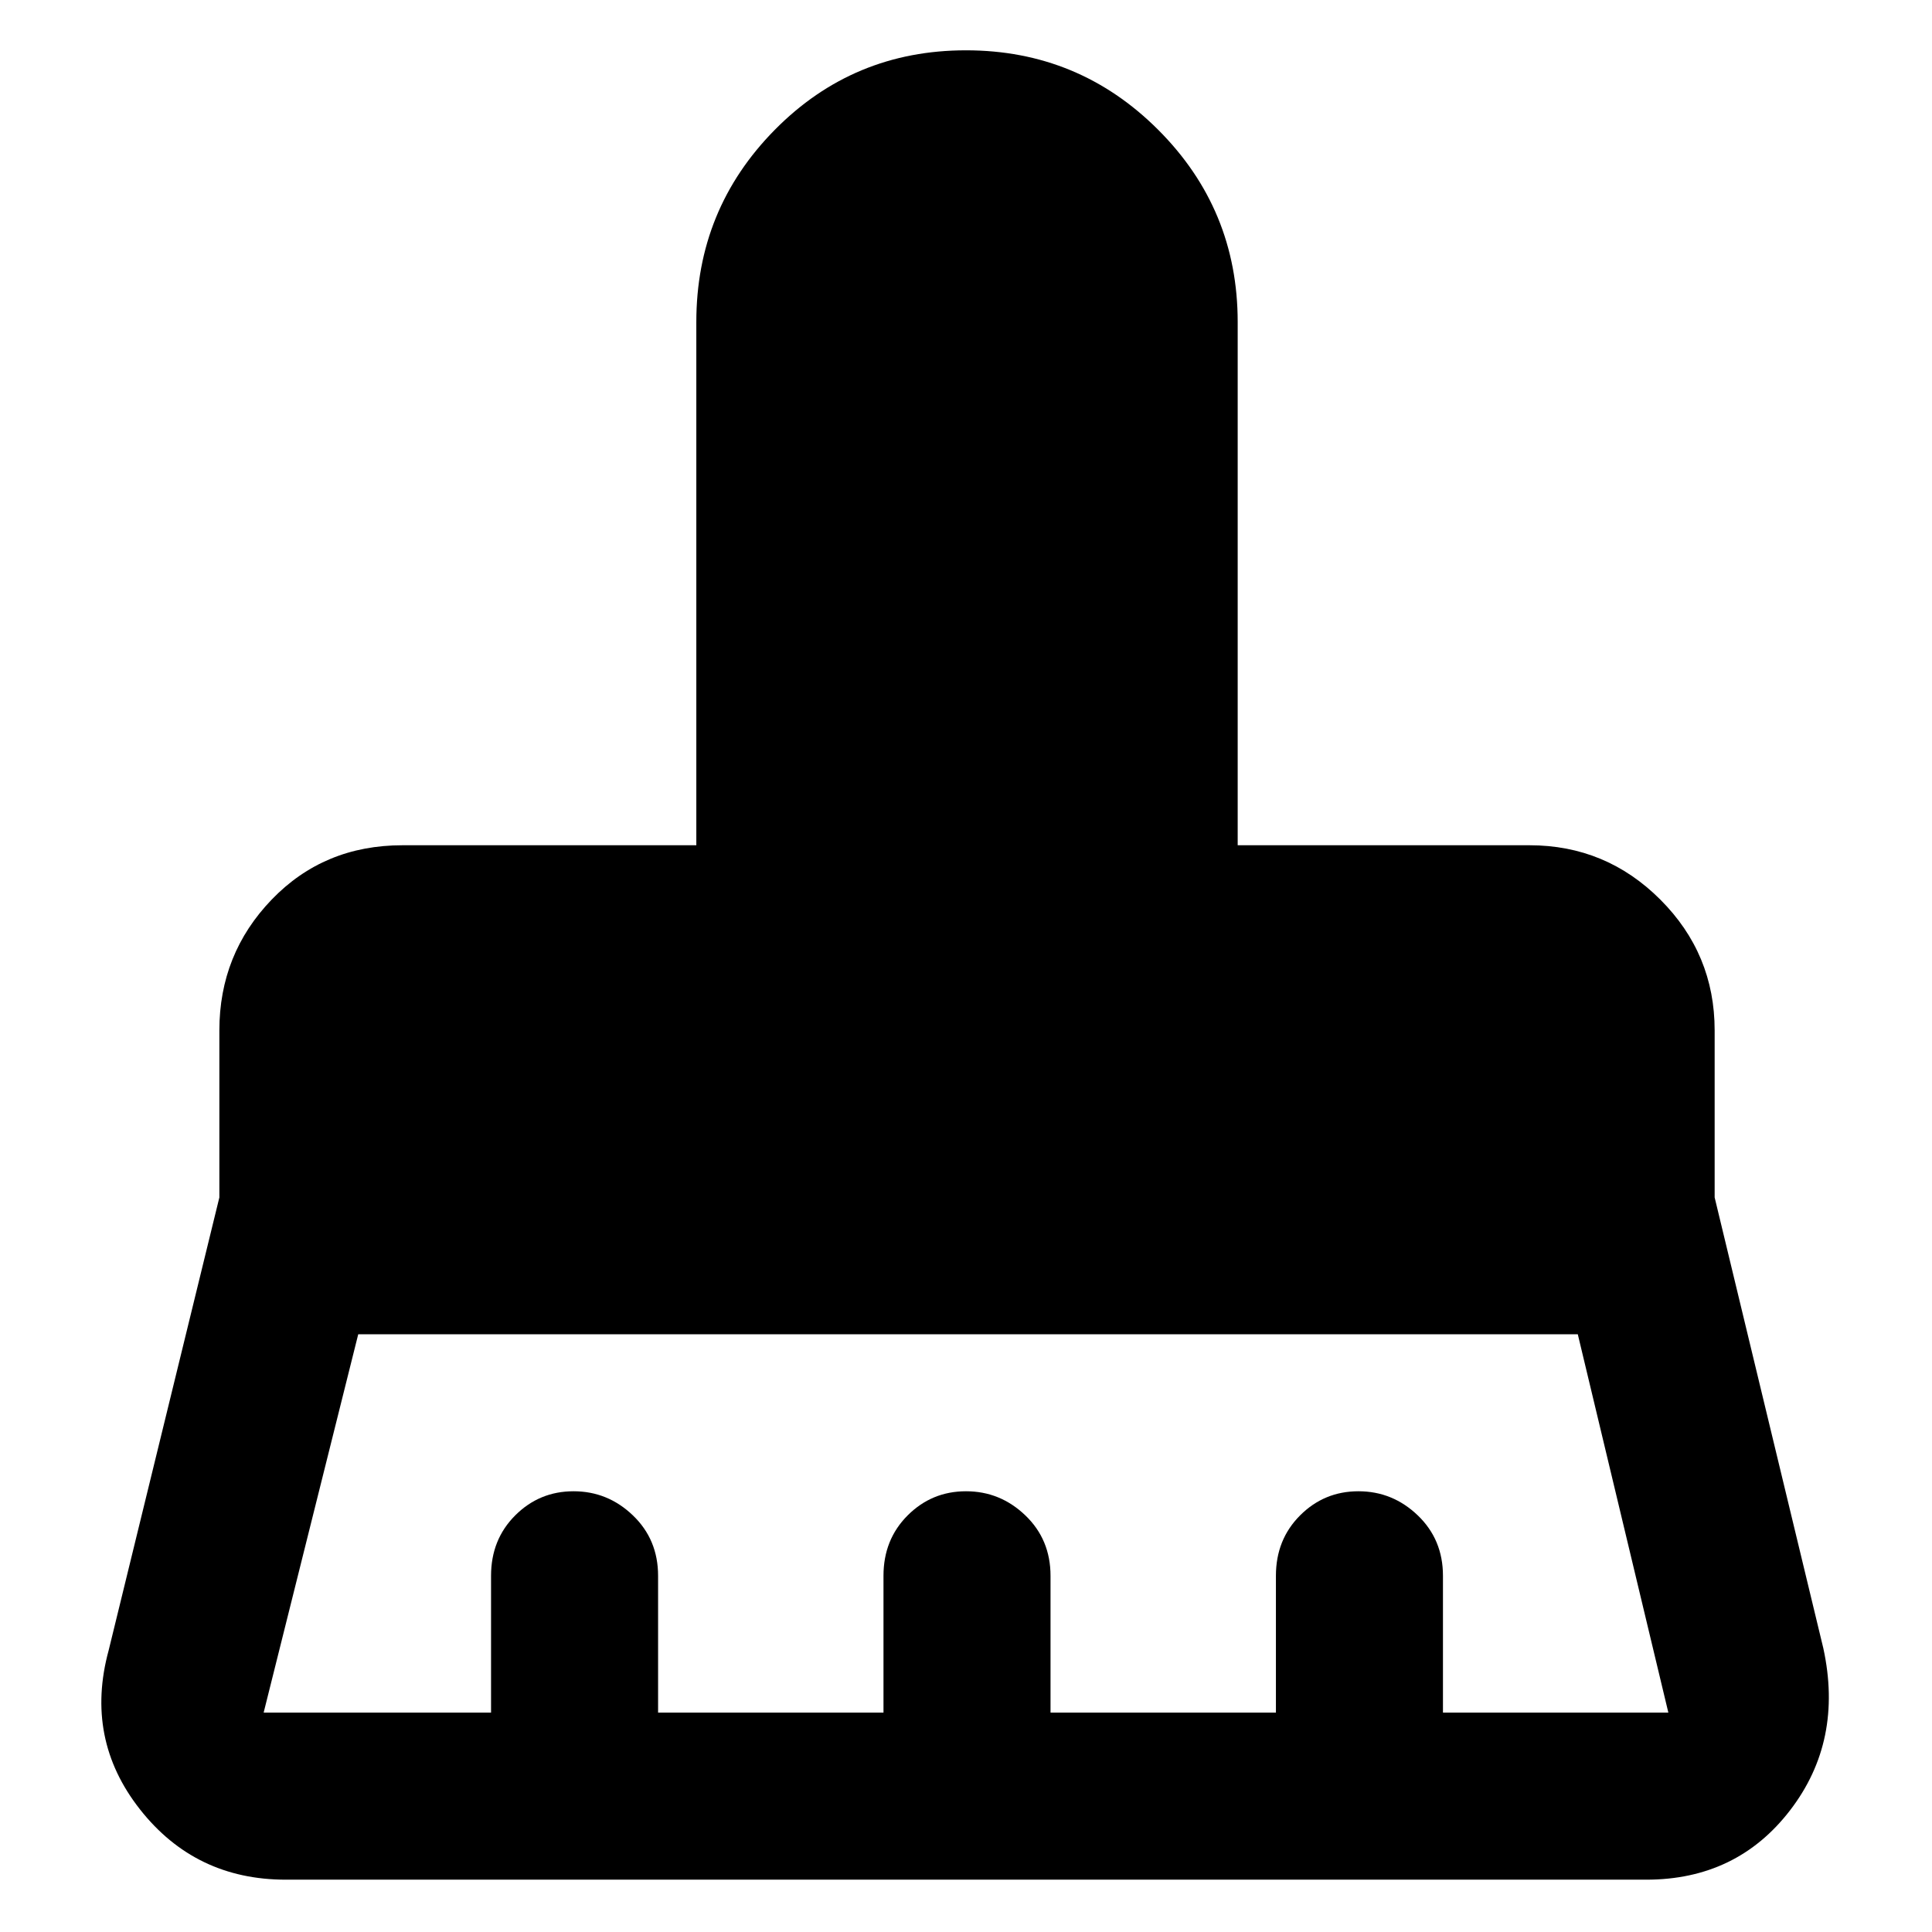 <svg xmlns="http://www.w3.org/2000/svg" height="48" width="48"><path d="M6.55 42.55h5.65v-3.4q0-.9.6-1.5t1.45-.6q.85 0 1.475.6.625.6.625 1.5v3.4h5.6v-3.4q0-.9.6-1.5t1.45-.6q.85 0 1.475.6.625.6.625 1.5v3.4h5.6v-3.4q0-.9.6-1.5t1.45-.6q.85 0 1.475.6.625.6.625 1.5v3.4h5.6l-2.25-9.4H8.9l-2.35 9.4ZM40.9 46.7H7.1q-2.25 0-3.625-1.75T2.7 41l2.75-11.25V25.6q0-1.9 1.3-3.25T10 21h7.3V8q0-2.8 1.95-4.775Q21.2 1.25 24 1.25t4.775 1.975Q30.75 5.2 30.75 8v13H38q1.9 0 3.25 1.35t1.35 3.25v4.15l2.7 11.2q.5 2.3-.825 4.025Q43.15 46.7 40.9 46.7Z"/></svg>